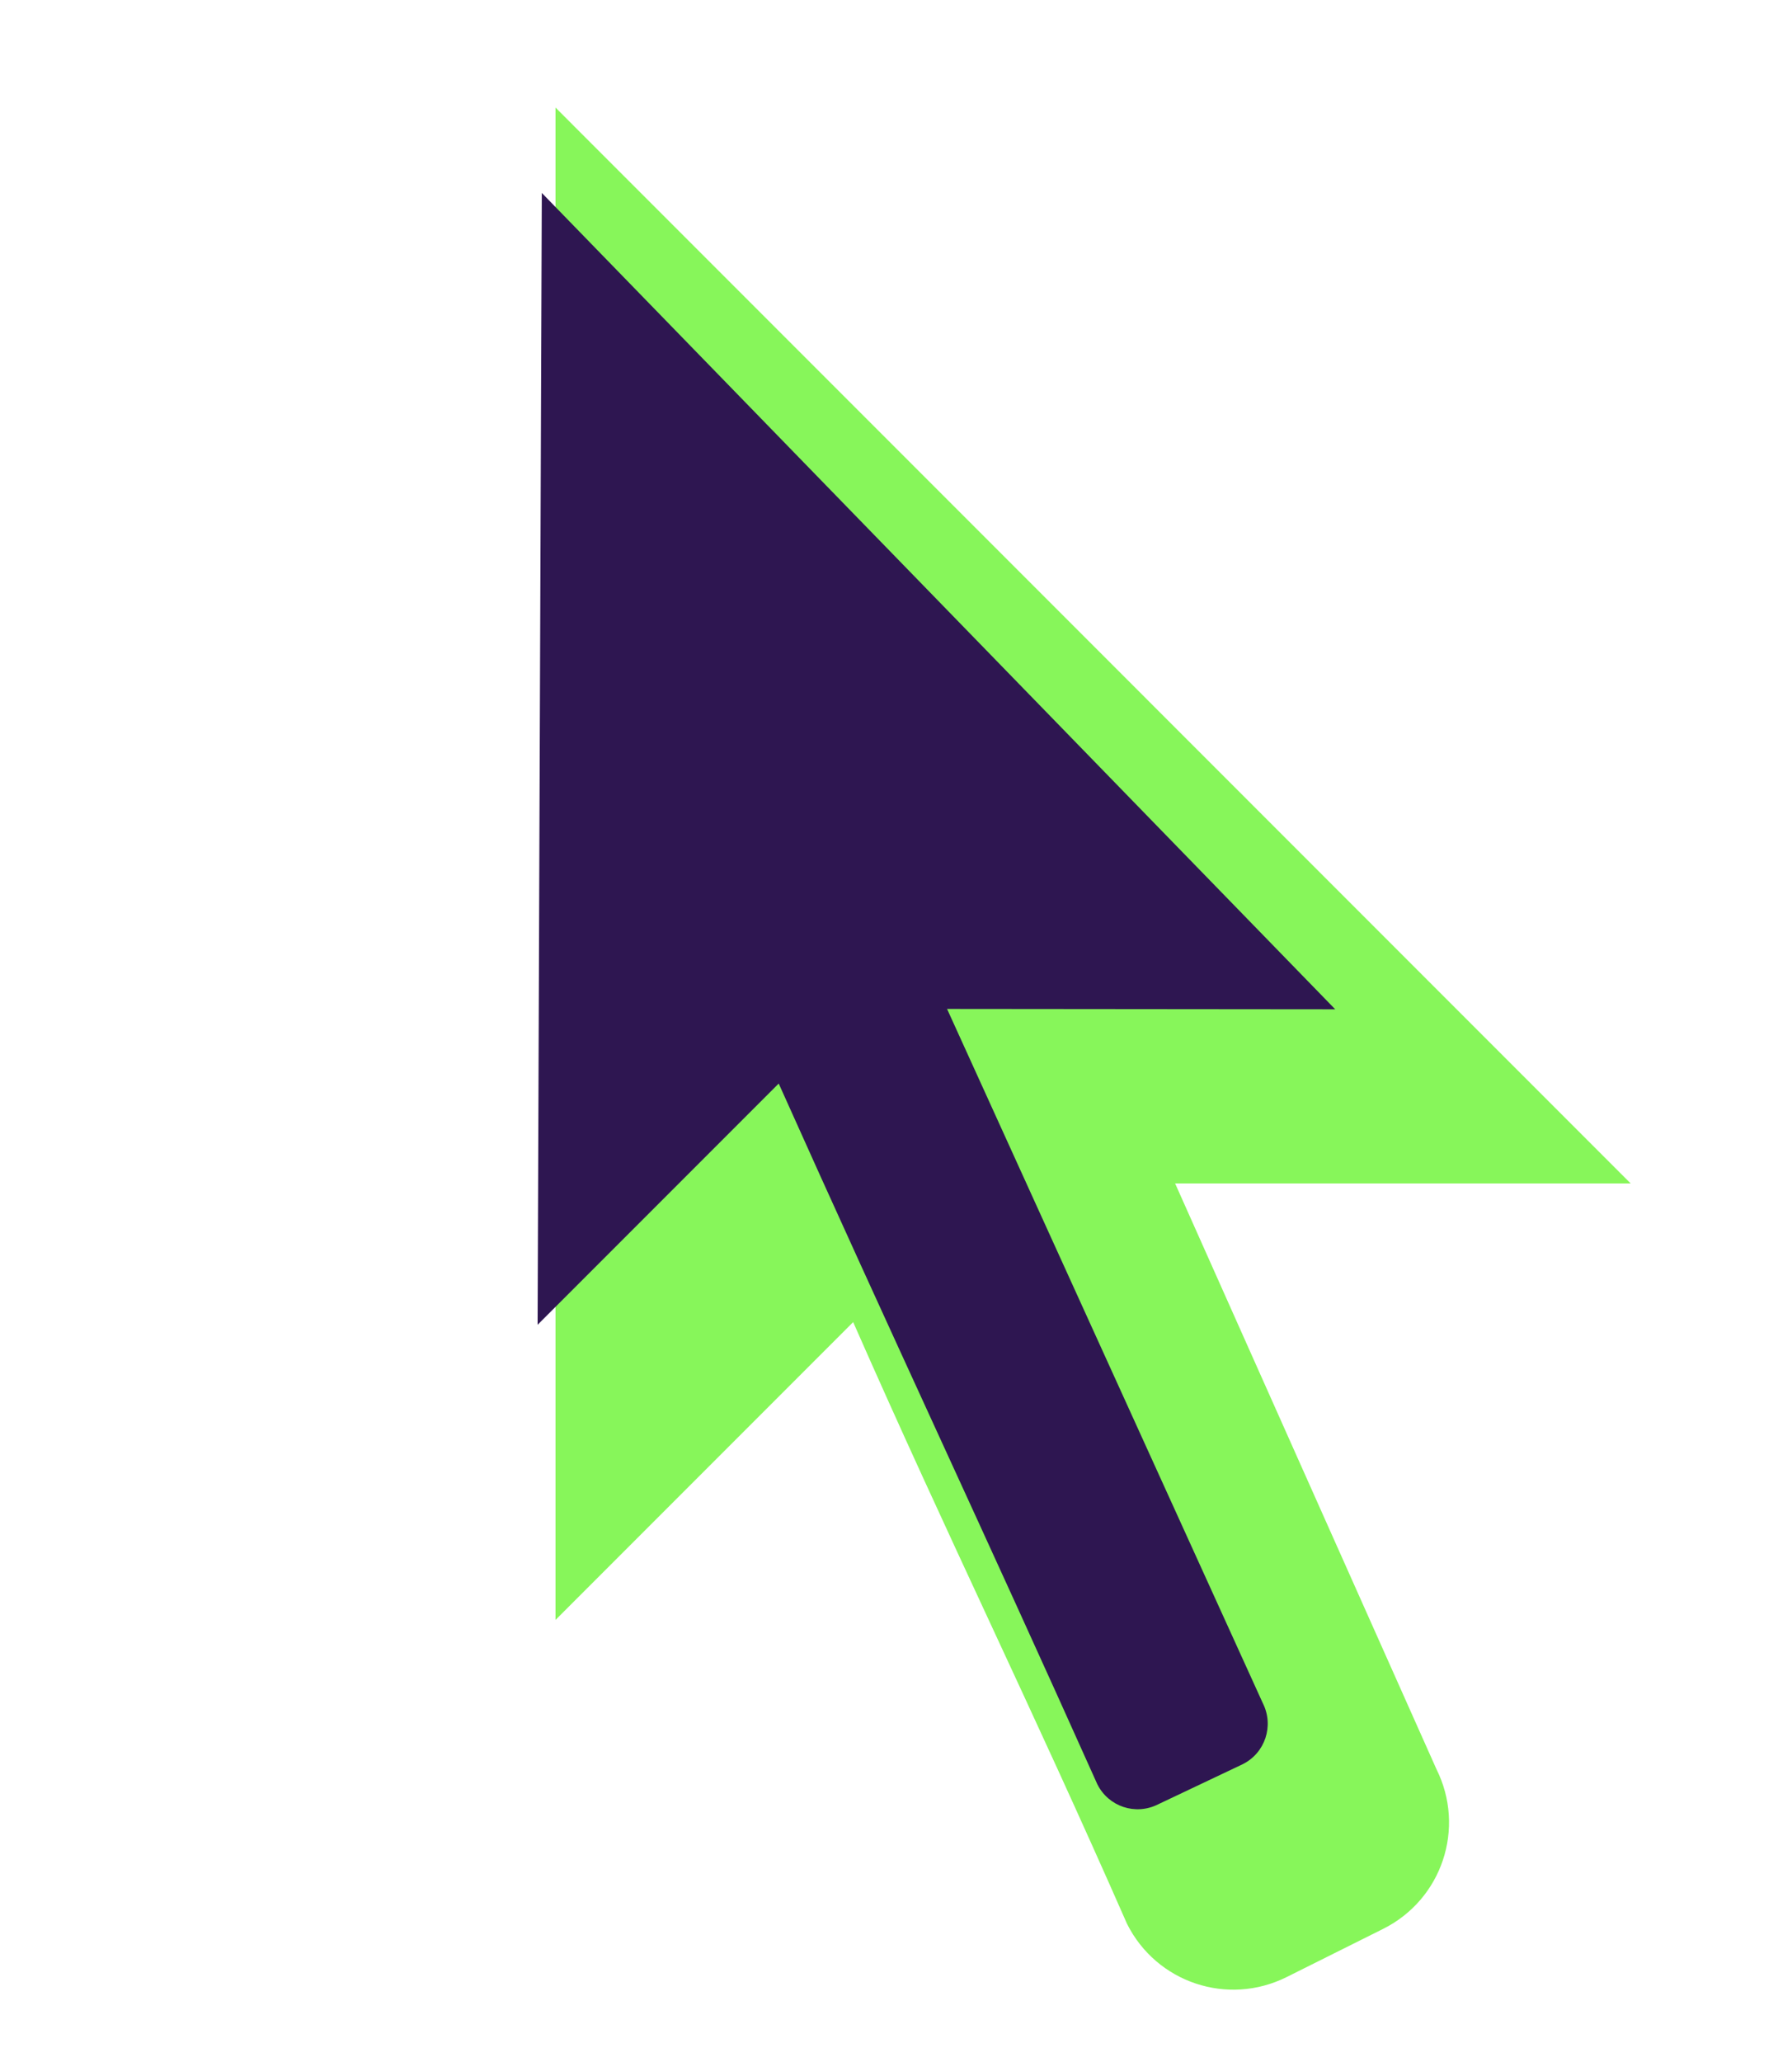<?xml version="1.0" encoding="UTF-8"?>
<svg width="20" height="23" version="1.1" viewBox="0 0 20 23" xmlns="http://www.w3.org/2000/svg"><title>Cursor</title><defs><filter id="a" y="-.057" width="1.3" height="1.171" color-interpolation-filters="sRGB"><feFlood flood-color="rgb(0,0,0)" flood-opacity=".745" in="SourceGraphic" result="flood"/><feGaussianBlur in="SourceGraphic" result="blur" stdDeviation="0.5"/><feOffset dx="1.2" dy="1.2" in="blur" result="offset"/><feComposite in="flood" in2="offset" operator="in" result="comp1"/><feComposite in="SourceGraphic" in2="comp1" result="comp2"/></filter></defs><path d="m5 0v16.869l3.322-3.322c1.07 2.432 1.987 4.279 3.056 6.711 0.329 0.658 1.125 0.923 1.783 0.594l1.076-0.537c0.658-0.329 0.923-1.125 0.594-1.783l-2.916-6.532h5.084z" fill="#87f65a" filter="url(#a)" /><path d="m6.047 2.152-0.047 12.625 2.691-2.691c1.254 2.798 2.302 5.019 3.556 7.816 0.125 0.25 0.426 0.35 0.676 0.225l0.947-0.449c0.25-0.125 0.35-0.428 0.225-0.678l-3.525-7.746 4.332 0.004z" fill="#2e1651" /></svg>
